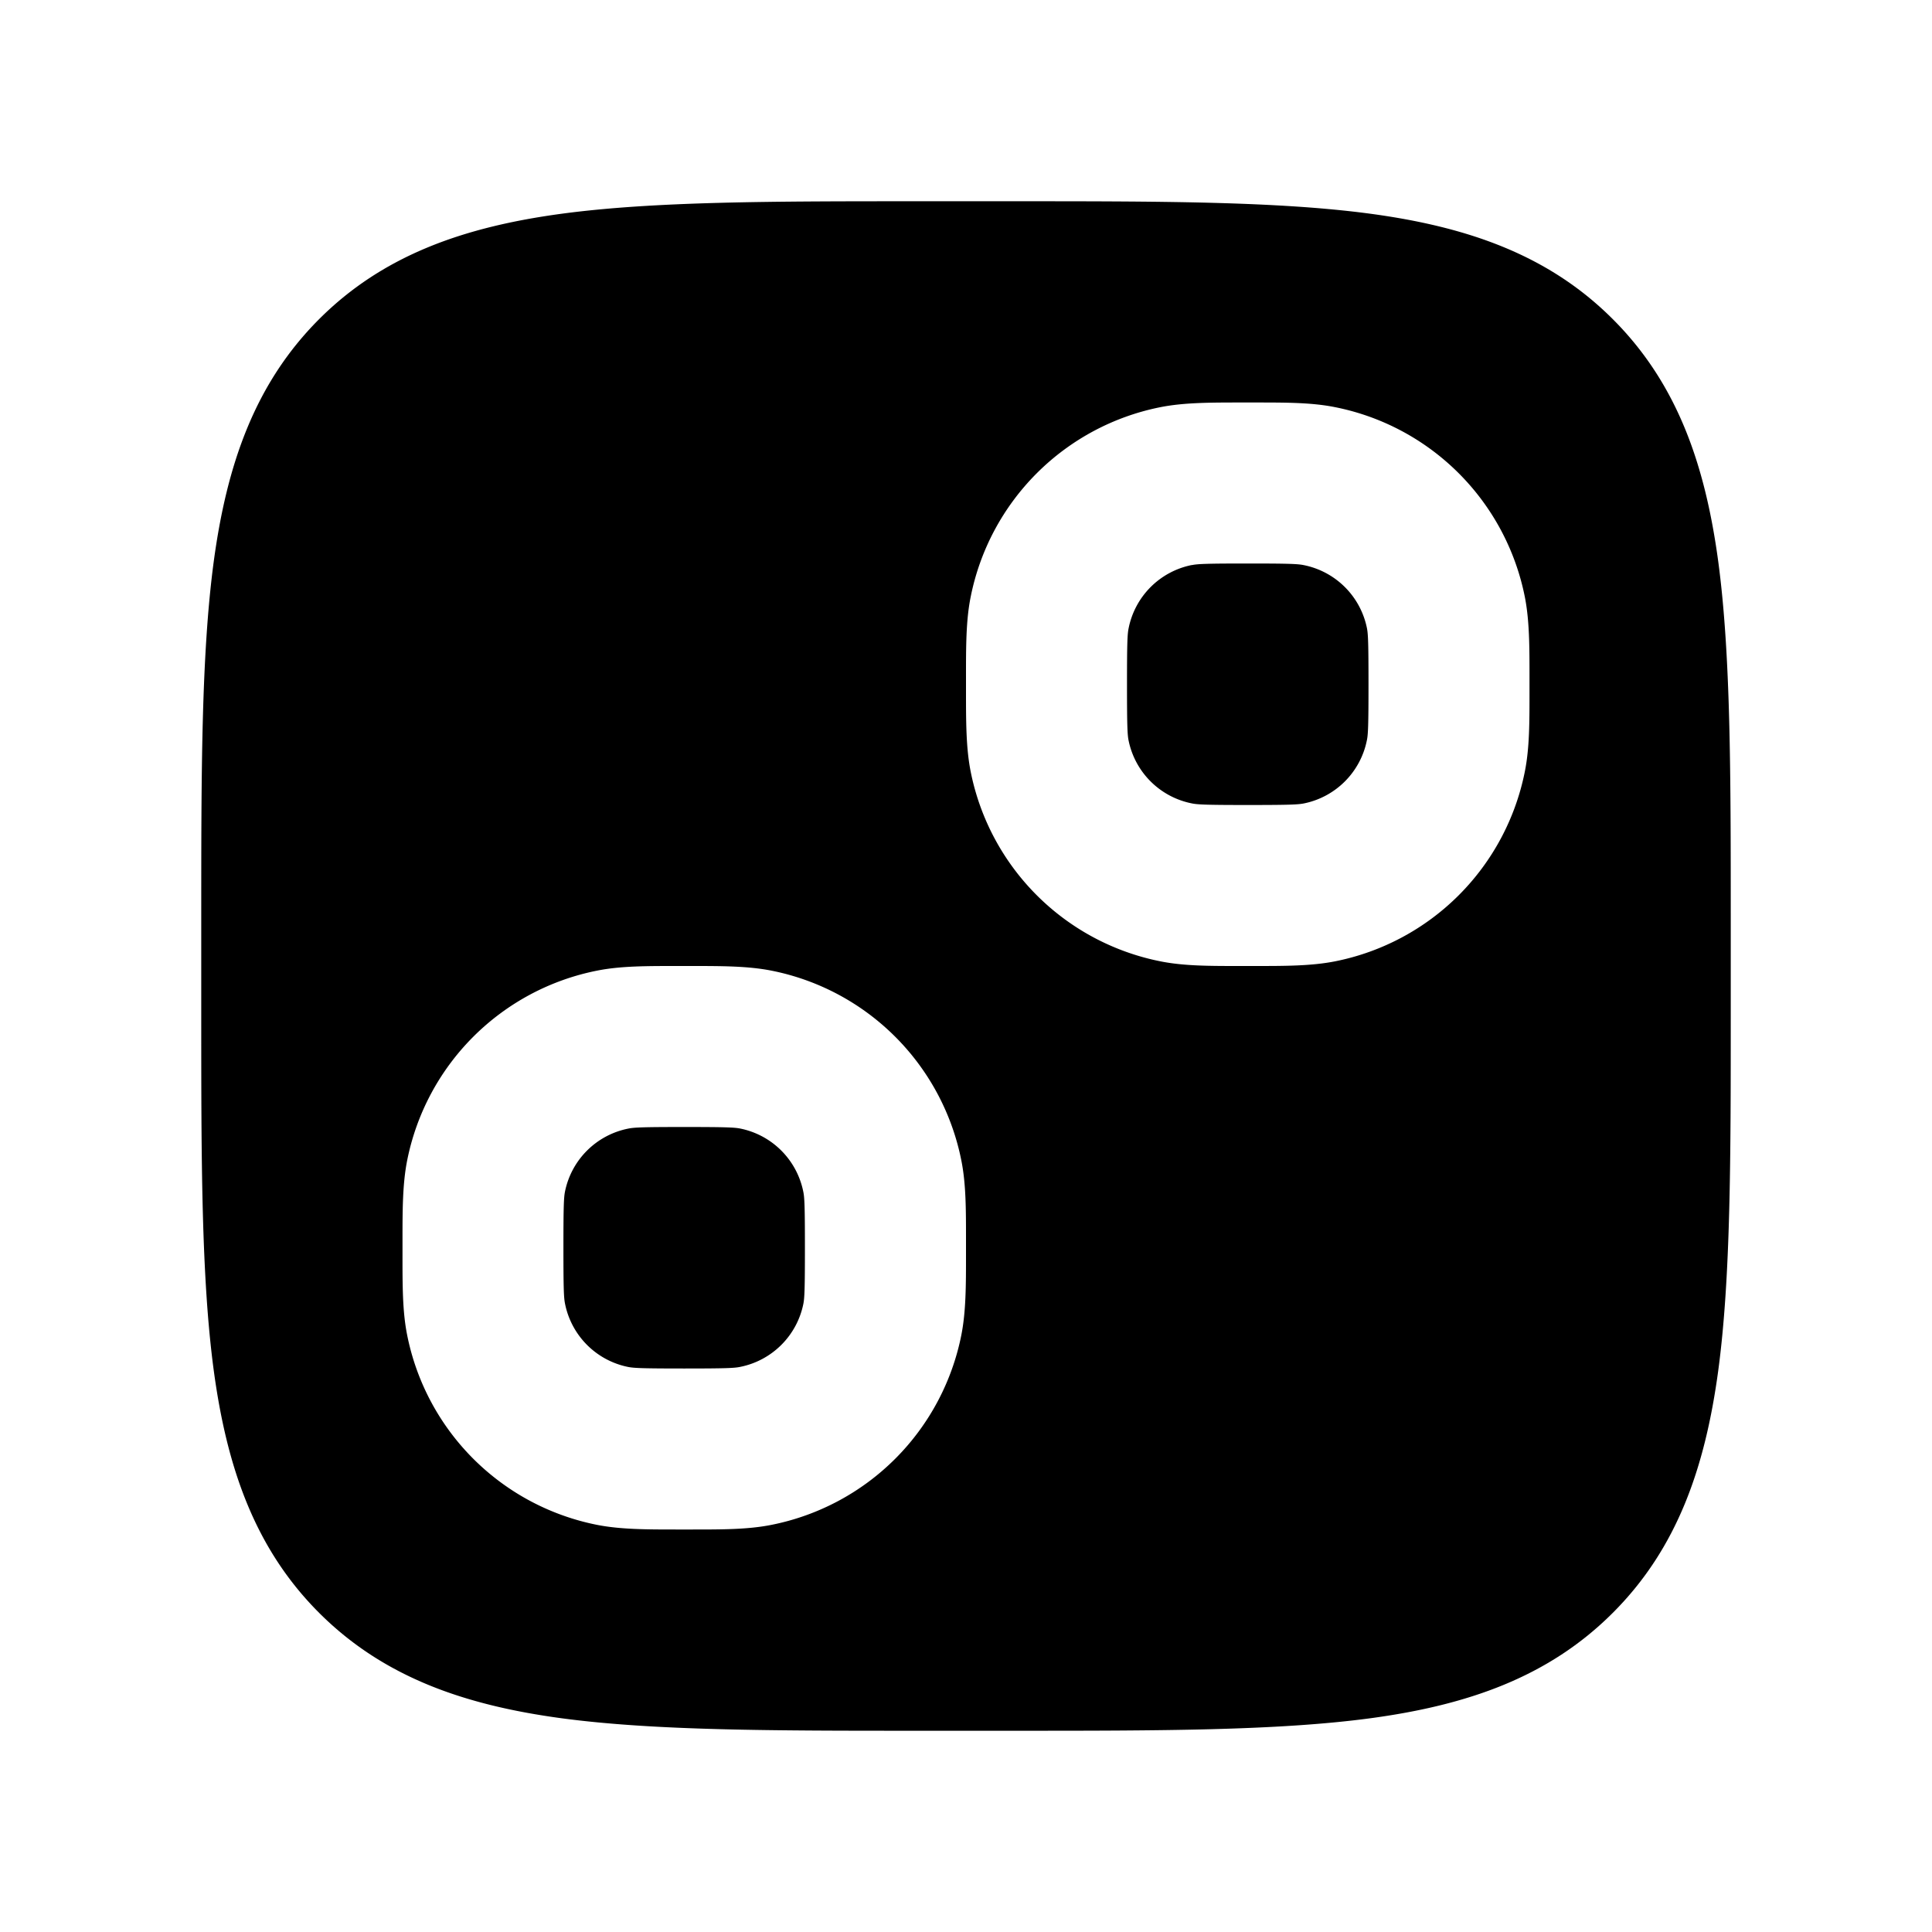 <svg xmlns="http://www.w3.org/2000/svg" width="24" height="24" viewBox="0 0 24 24" fill="none">
    <path fill="currentColor" fill-rule="evenodd" d="M11.427 2.5h1.146c1.824 0 3.293 0 4.45.155 1.2.162 2.21.507 3.012 1.31.803.802 1.148 1.813 1.31 3.013.155 1.156.155 2.625.155 4.449v1.146c0 1.824 0 3.293-.155 4.45-.162 1.2-.507 2.21-1.31 3.012-.802.803-1.812 1.148-3.013 1.31-1.156.155-2.625.155-4.449.155h-1.146c-1.824 0-3.293 0-4.45-.155-1.2-.162-2.21-.507-3.013-1.31-.802-.802-1.147-1.812-1.309-3.013-.155-1.156-.155-2.625-.155-4.449v-1.146c0-1.824 0-3.293.155-4.45.162-1.2.507-2.21 1.31-3.013.802-.802 1.813-1.147 3.013-1.309C8.134 2.5 9.603 2.5 11.427 2.5M8.417 12h.167c.38 0 .708 0 1.001.058a3 3 0 0 1 2.357 2.357c.059.293.058.62.058 1.001v.168c0 .38 0 .708-.058 1.001a3 3 0 0 1-2.357 2.357c-.293.059-.62.058-1.001.058h-.168c-.38 0-.708 0-1.001-.058a3 3 0 0 1-2.357-2.357c-.059-.293-.058-.62-.058-1.001v-.168c0-.38 0-.708.058-1.001a3 3 0 0 1 2.357-2.357c.293-.059.62-.058 1.001-.058m.083 2c-.513 0-.623.005-.695.02a1 1 0 0 0-.786.785c-.014.072-.019.182-.019.695 0 .513.005.623.02.695a1 1 0 0 0 .785.786c.072.014.182.019.695.019.513 0 .623-.005.695-.02a1 1 0 0 0 .786-.785c.014-.072.019-.182.019-.695 0-.513-.005-.623-.02-.695a1 1 0 0 0-.785-.786C9.123 14.005 9.013 14 8.5 14m7-9h-.084c-.38 0-.708 0-1.001.058a3 3 0 0 0-2.357 2.357c-.059.293-.058.62-.058 1.001v.168c0 .38 0 .708.058 1.001a3 3 0 0 0 2.357 2.357c.293.059.62.058 1.001.058h.168c.38 0 .708 0 1.001-.058a3 3 0 0 0 2.357-2.357c.059-.293.058-.62.058-1.001v-.168c0-.38 0-.708-.058-1.001a3 3 0 0 0-2.357-2.357c-.293-.059-.62-.058-1.001-.058zm-.695 2.02c.072-.015.182-.02.695-.02.513 0 .623.005.695.02a1 1 0 0 1 .786.785c.014.072.019.182.019.695 0 .513-.005.623-.02.695a1 1 0 0 1-.785.786c-.072.014-.182.019-.695.019-.513 0-.623-.005-.695-.02a1 1 0 0 1-.786-.785C14.005 9.123 14 9.013 14 8.5c0-.513.005-.623.02-.695a1 1 0 0 1 .785-.786" clip-rule="evenodd"/>
</svg>
